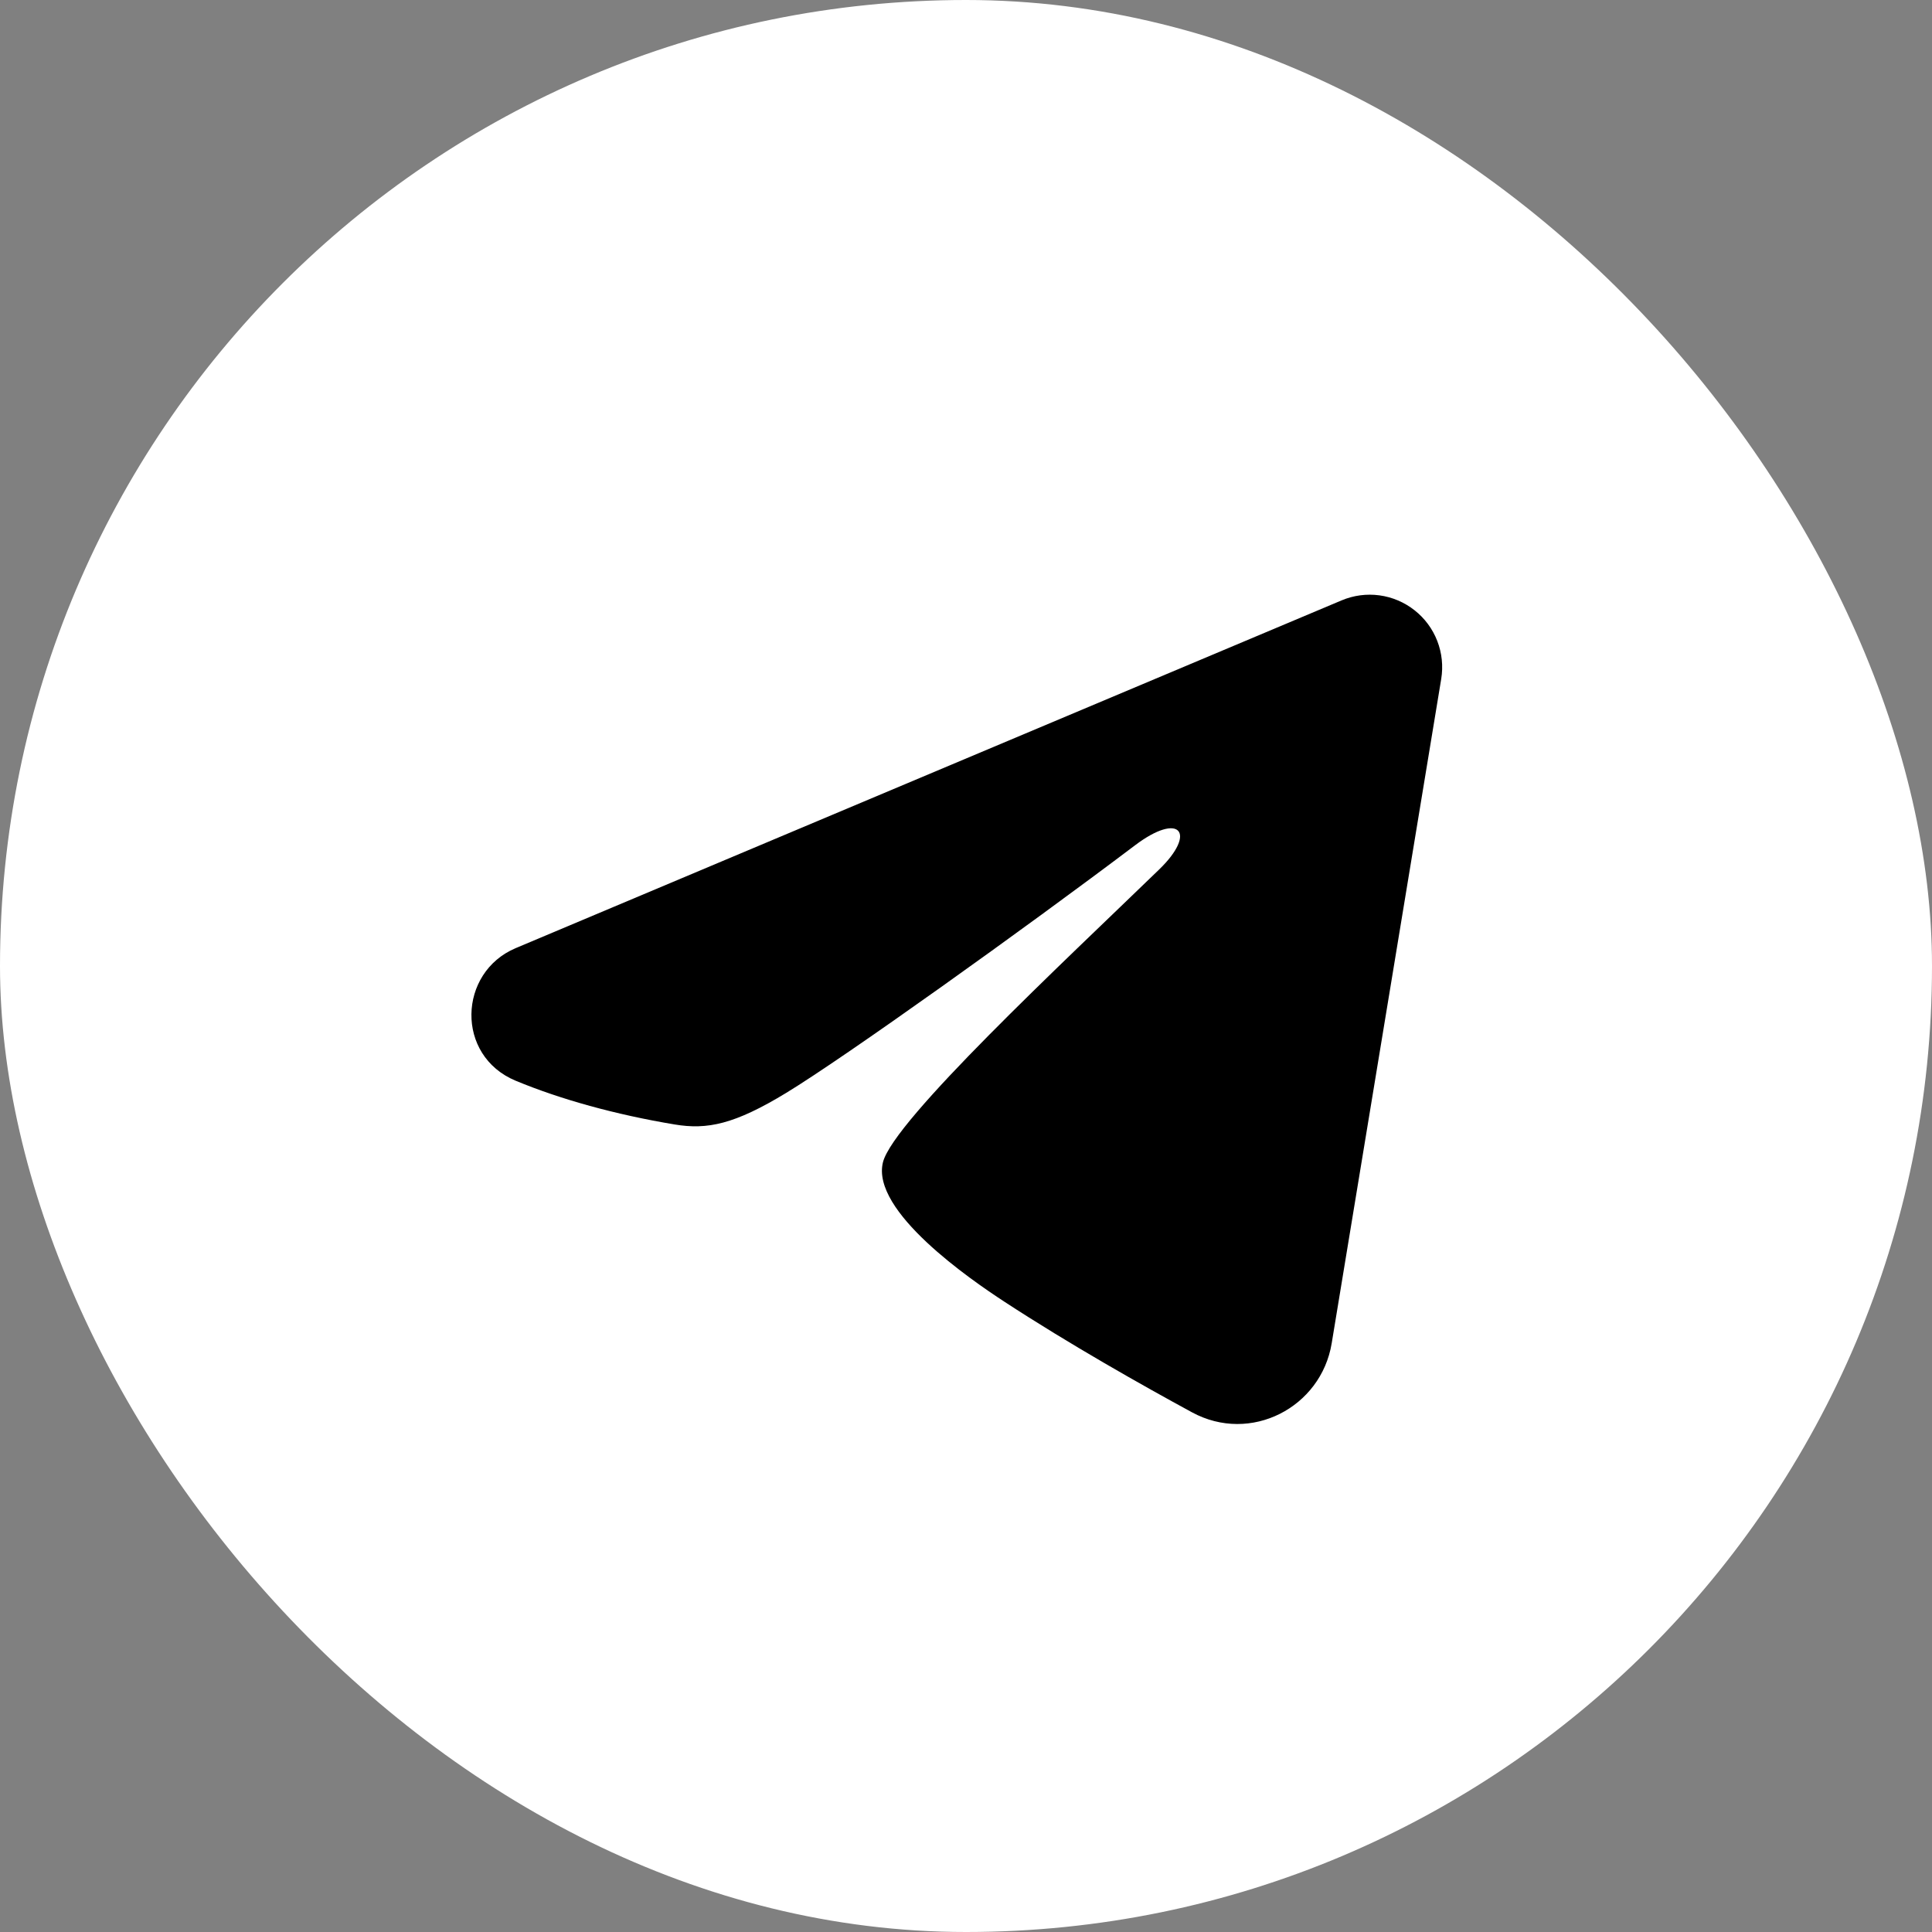<svg width="40" height="40" viewBox="0 0 40 40" fill="none" xmlns="http://www.w3.org/2000/svg">
<rect x="0" y="0" width="40" height="40" fill="#808080" stroke="none"/>
<rect width="40" height="40" rx="20" fill="white"/>
<path fill-rule="evenodd" clip-rule="evenodd" d="M27.777 12.43C28.024 12.326 28.294 12.29 28.56 12.326C28.826 12.362 29.077 12.469 29.287 12.635C29.498 12.801 29.66 13.02 29.757 13.27C29.854 13.52 29.882 13.791 29.839 14.056L27.571 27.813C27.351 29.14 25.895 29.901 24.678 29.24C23.66 28.687 22.148 27.835 20.788 26.946C20.108 26.501 18.025 25.076 18.281 24.062C18.501 23.195 22.001 19.937 24.001 18C24.786 17.239 24.428 16.8 23.501 17.5C21.199 19.238 17.503 21.881 16.281 22.625C15.203 23.281 14.641 23.393 13.969 23.281C12.743 23.077 11.606 22.761 10.678 22.376C9.424 21.856 9.485 20.132 10.677 19.63L27.777 12.43Z" fill="black"/>
</svg>
